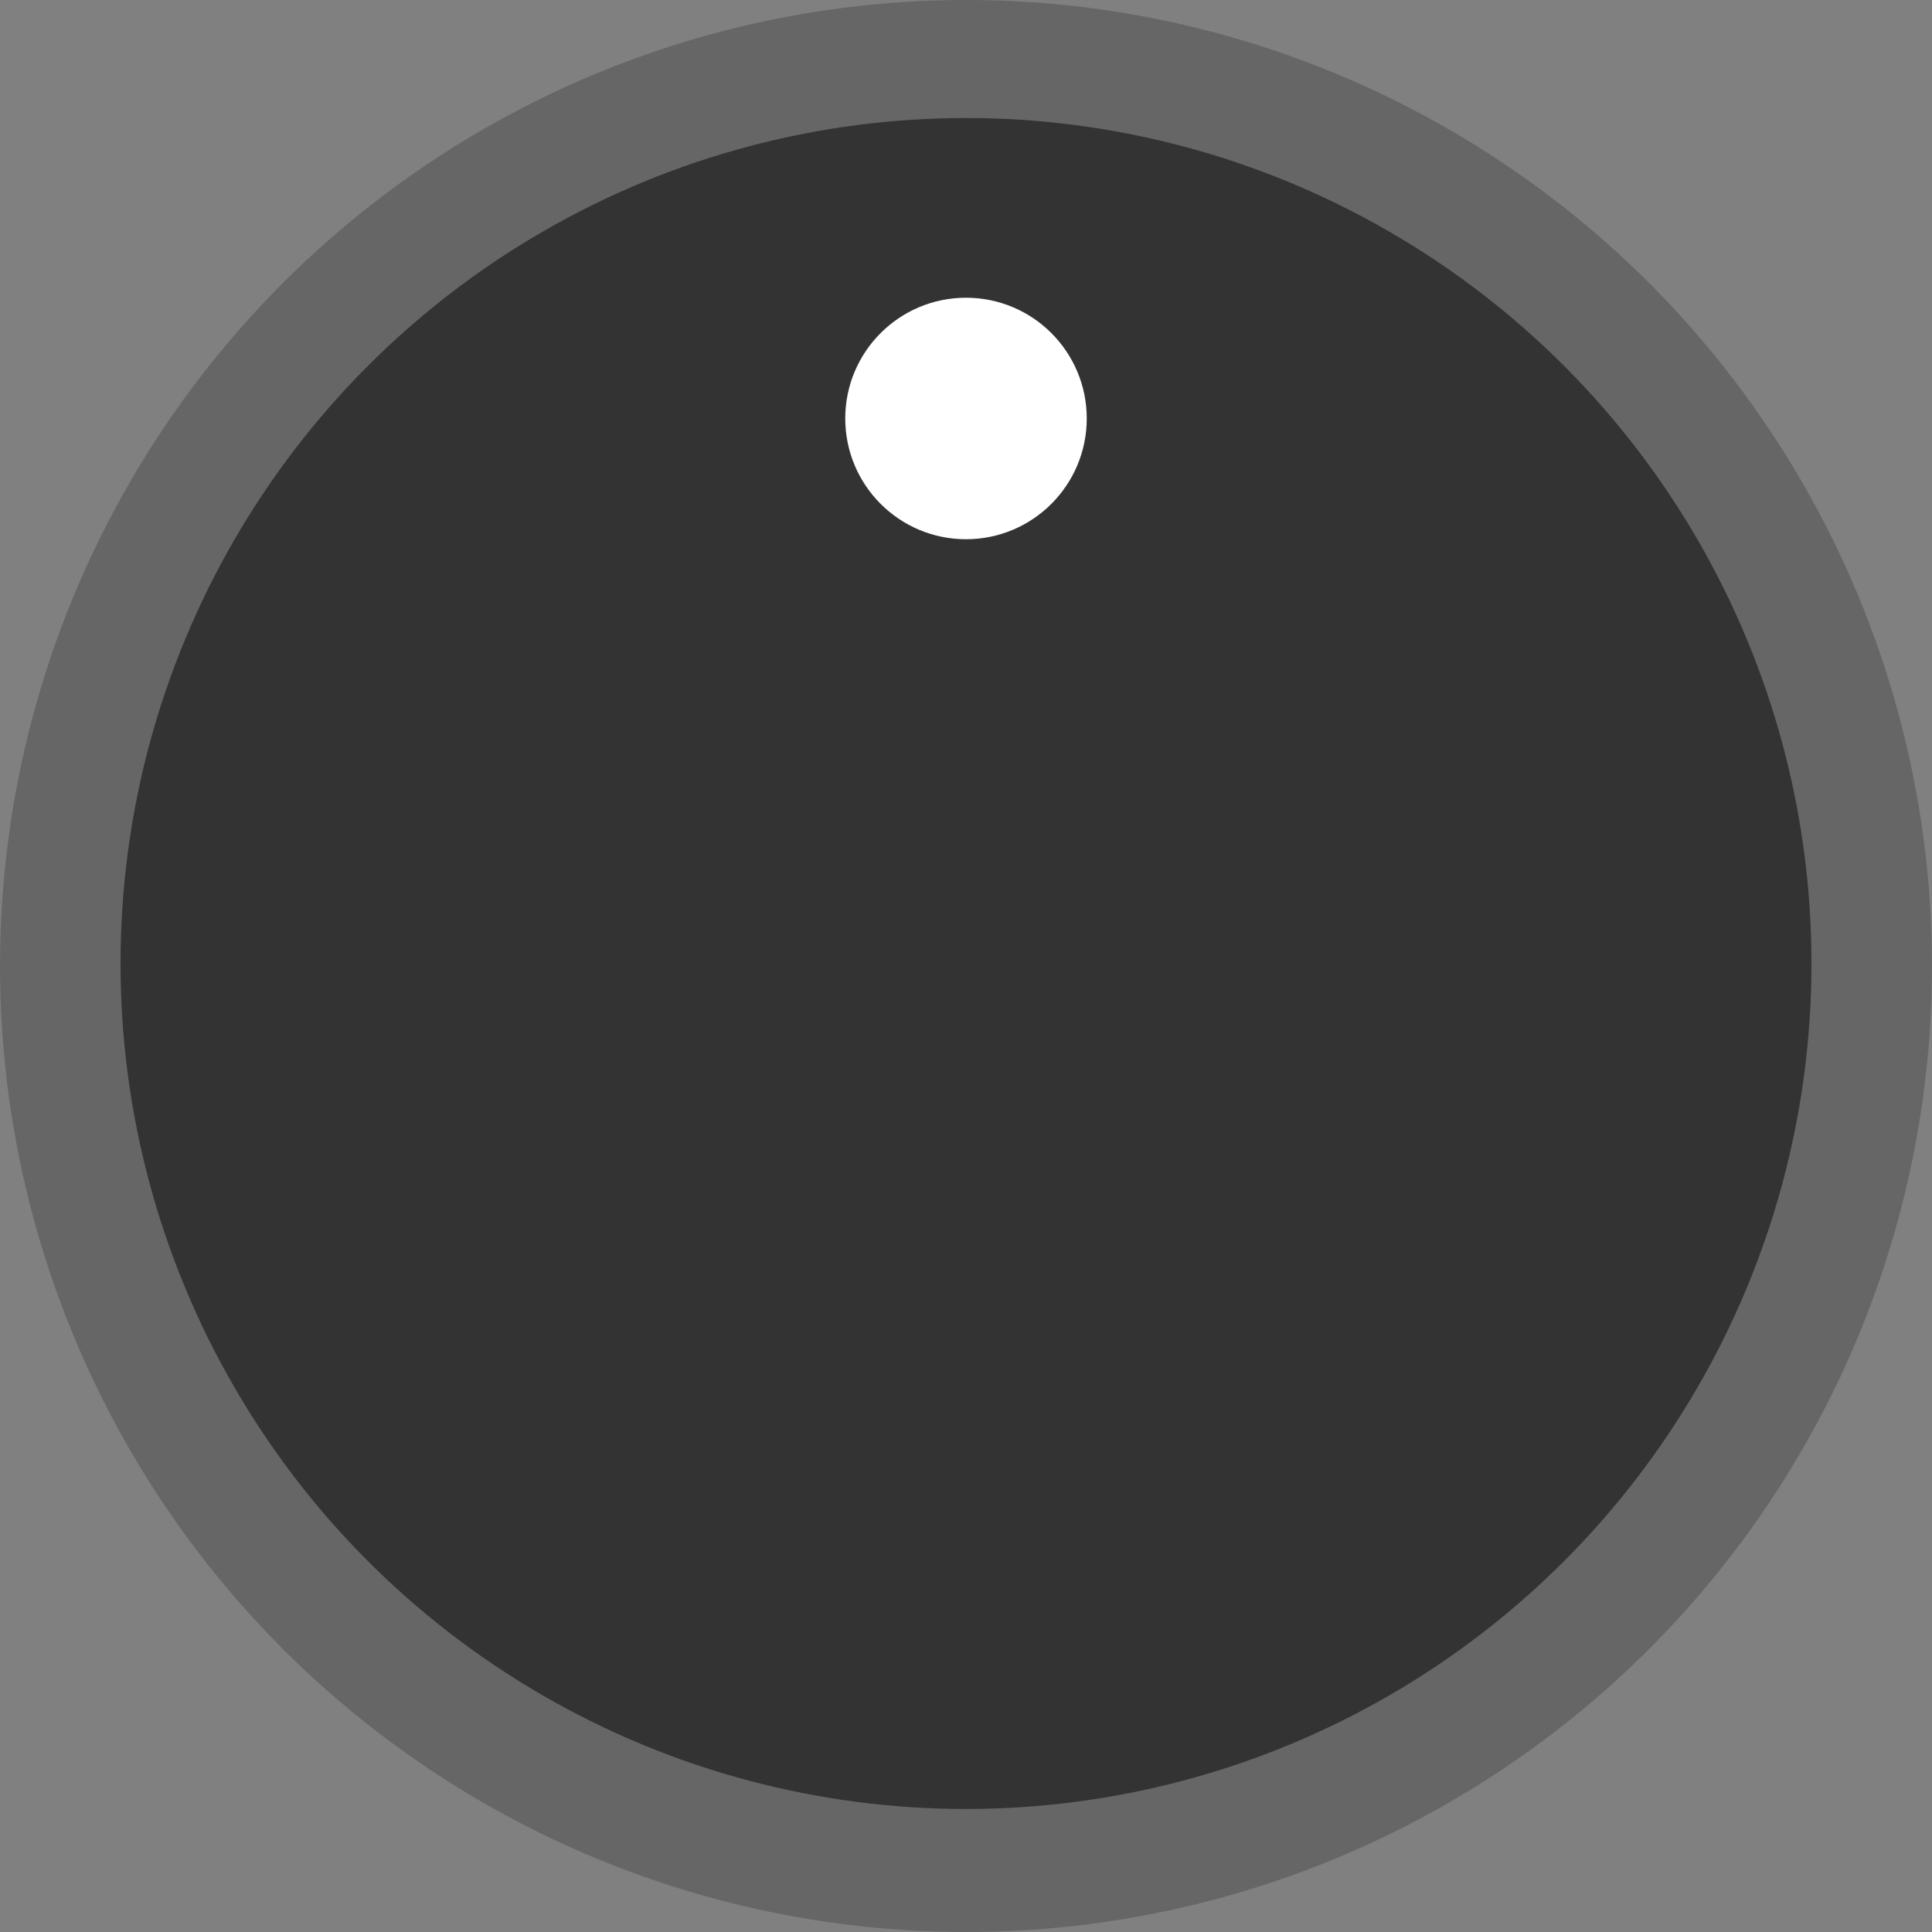 <?xml version="1.0" encoding="UTF-8" standalone="no"?>
<svg
   xmlns:dc="http://purl.org/dc/elements/1.1/"
   xmlns:cc="http://creativecommons.org/ns#"
   xmlns:rdf="http://www.w3.org/1999/02/22-rdf-syntax-ns#"
   xmlns:svg="http://www.w3.org/2000/svg"
   xmlns="http://www.w3.org/2000/svg"
   xmlns:sodipodi="http://sodipodi.sourceforge.net/DTD/sodipodi-0.dtd"
   xmlns:inkscape="http://www.inkscape.org/namespaces/inkscape"
   inkscape:version="1.0 (4035a4f, 2020-05-01)"
   sodipodi:docname="FF06B.svg"
   xml:space="preserve"
   style="enable-background:new 0 0 17.008 17.008;"
   viewBox="0 0 17.008 17.008"
   y="0px"
   x="0px"
   id="Layer_1"
   version="1.1"><rect x="0" y="0" width="17.008" height="17.008" fill="#808080" stroke="none"/><defs
   id="defs877" /><sodipodi:namedview
   inkscape:current-layer="Layer_1"
   inkscape:window-maximized="0"
   inkscape:window-y="22"
   inkscape:window-x="0"
   inkscape:cy="8.5039997"
   inkscape:cx="8.5039997"
   inkscape:zoom="59.26623"
   showgrid="false"
   id="namedview875"
   inkscape:window-height="480"
   inkscape:window-width="914"
   inkscape:pageshadow="2"
   inkscape:pageopacity="0"
   guidetolerance="10"
   gridtolerance="10"
   objecttolerance="10"
   borderopacity="1"
   bordercolor="#666666"
   pagecolor="#ffffff" />
<g
   id="g872">
	<circle
   id="circle866"
   r="8.504"
   cy="8.504"
   cx="8.504"
   style="fill:#666666;" />
	<circle
   id="circle868"
   r="7.443"
   cy="8.482"
   cx="8.504"
   style="fill:#333333;" />
	<circle
   id="circle870"
   r="1.063"
   cy="3.684"
   cx="8.504"
   style="fill:#FFFFFF;" />
</g>
</svg>
